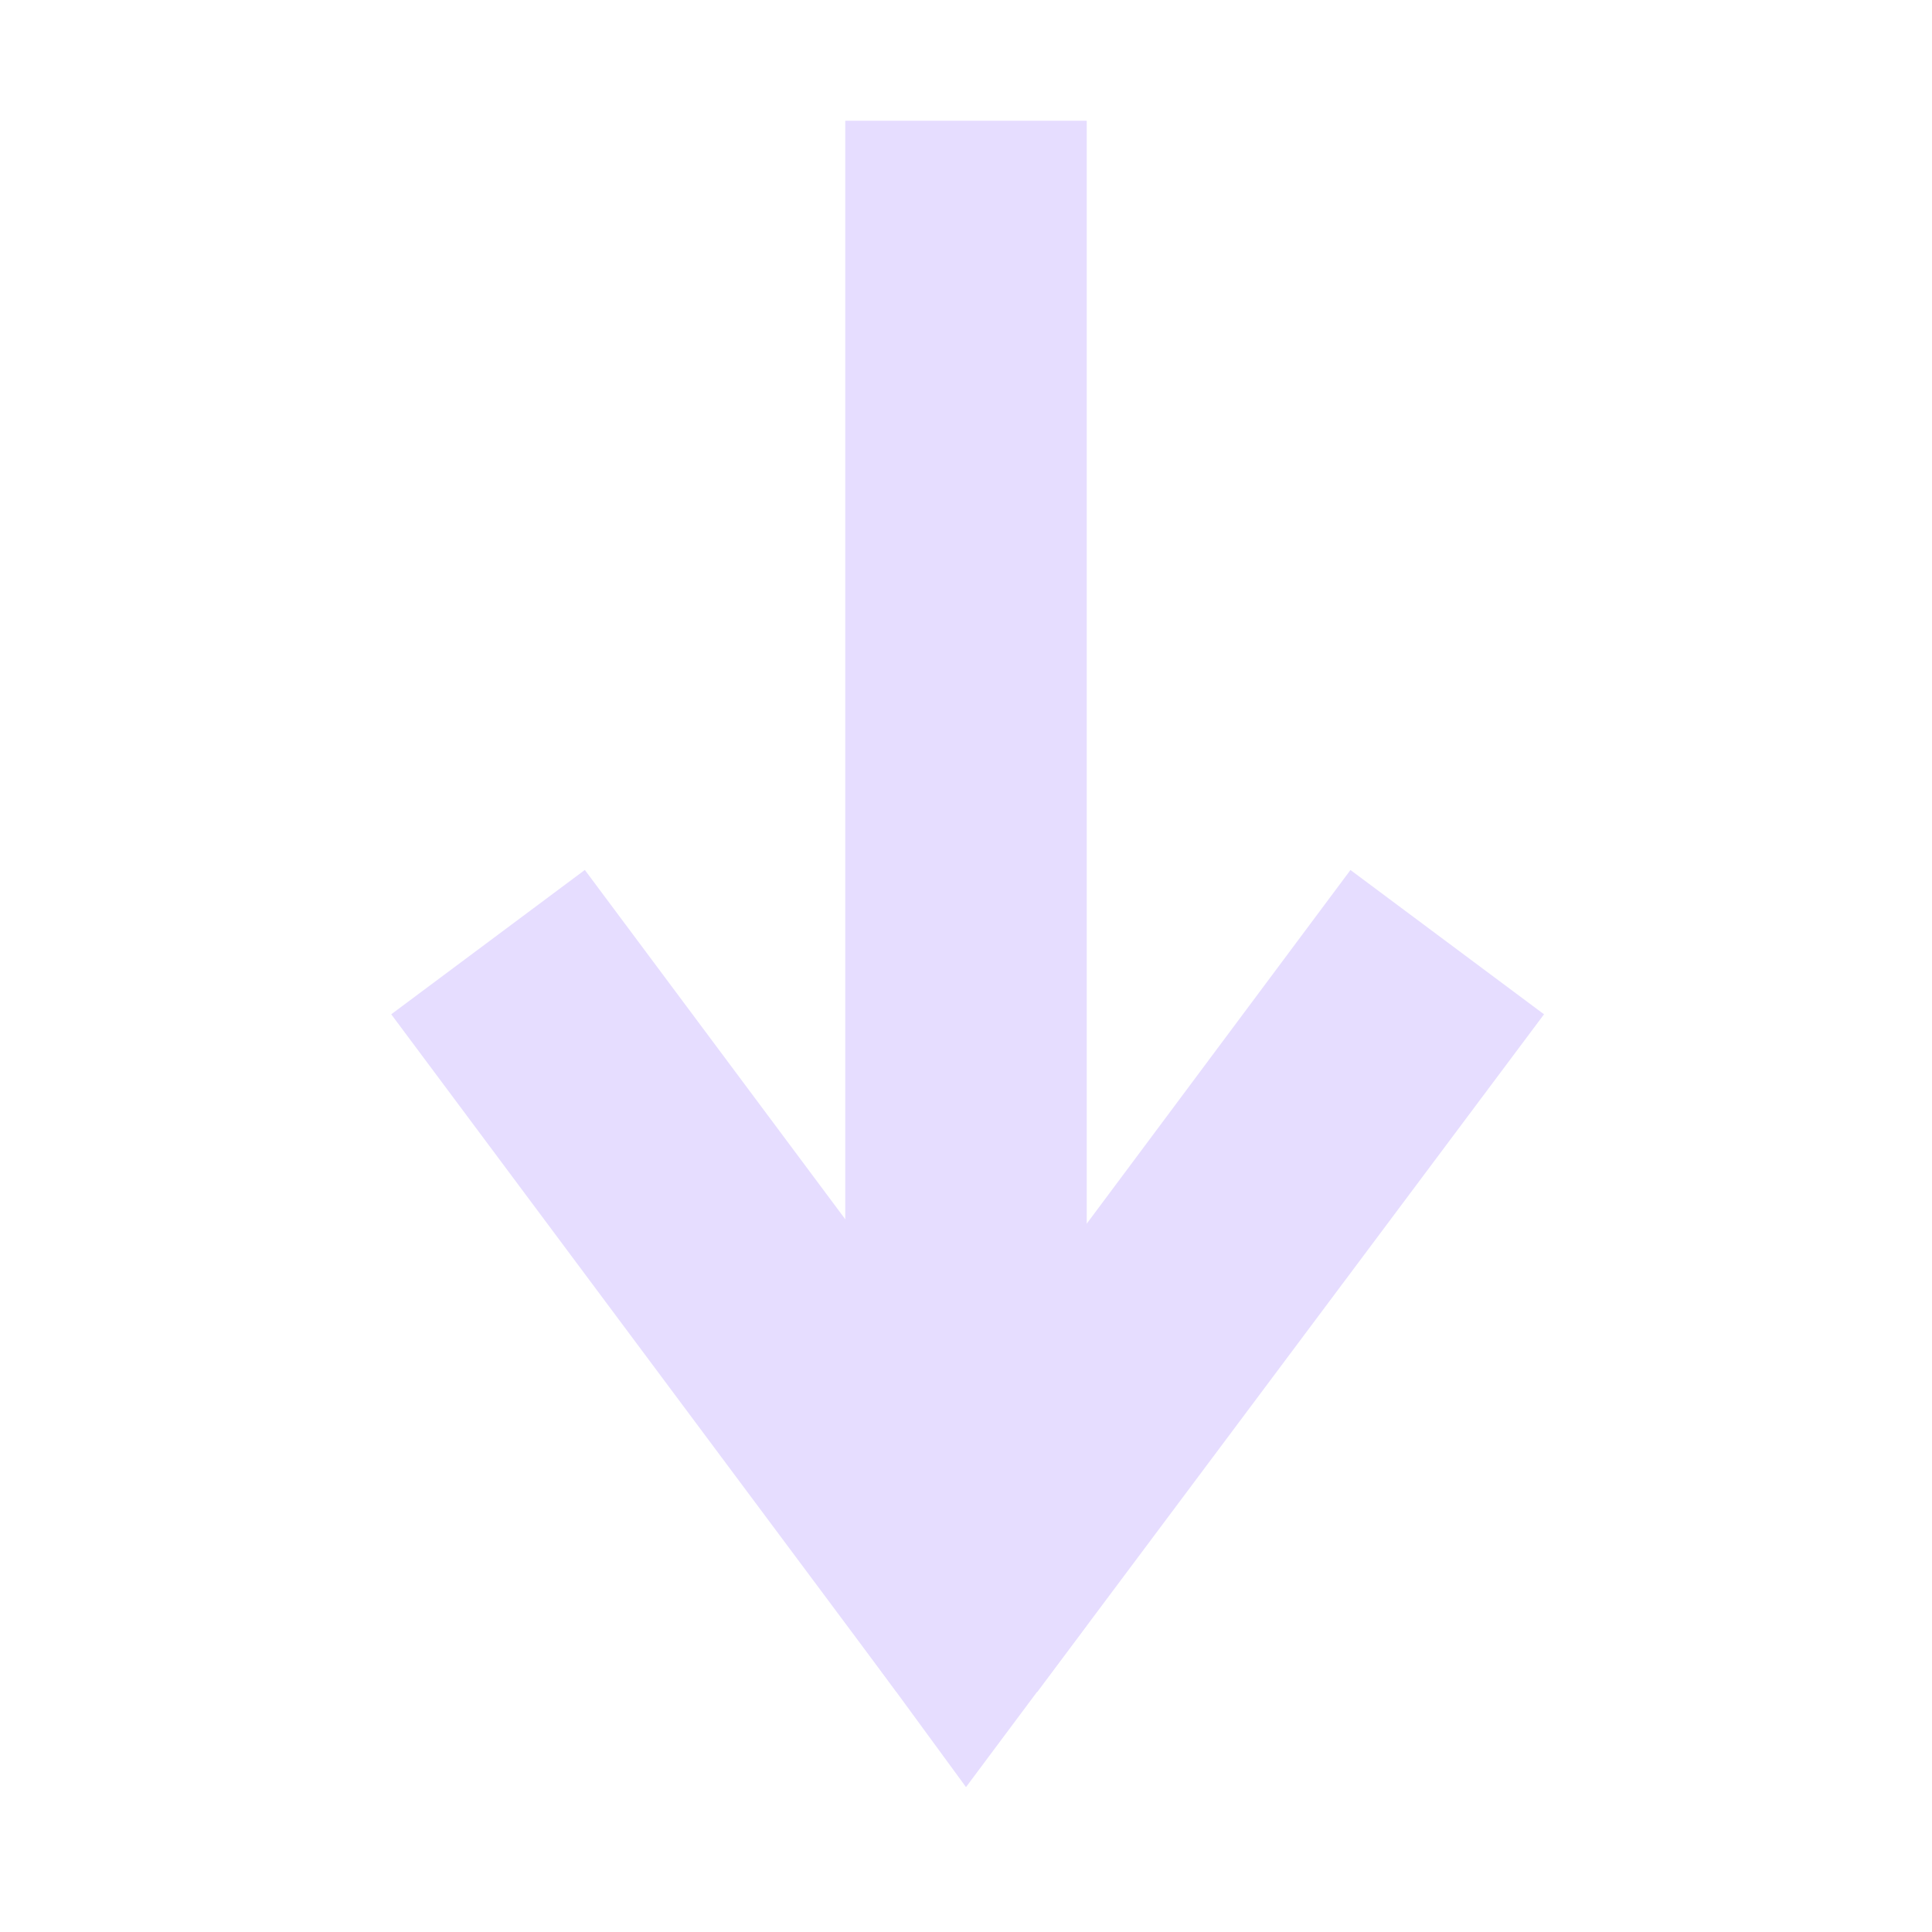 <svg xmlns="http://www.w3.org/2000/svg" fill="none" width="16" height="16" viewBox="0 0 16 16">
 <g clip-path="url(#clip0)">
  <path fill="#e6ddff" d="M7 1H9V13.46L8 14.8L7 13.434V1Z"/>
  <rect fill="#e6ddff" width="2" height="7" x="3.24" y="8.4" transform="rotate(-36.707 3.24 8.4)"/>
  <path fill="#e6ddff" d="M12.787 8.4L11.184 7.205L7 12.816L8.59 14.012L12.787 8.4Z"/>
 </g>
 <defs>
  <clipPath id="clip0">
   <rect fill="#fff" width="16" height="16"/>
  </clipPath>
 </defs>
</svg>
